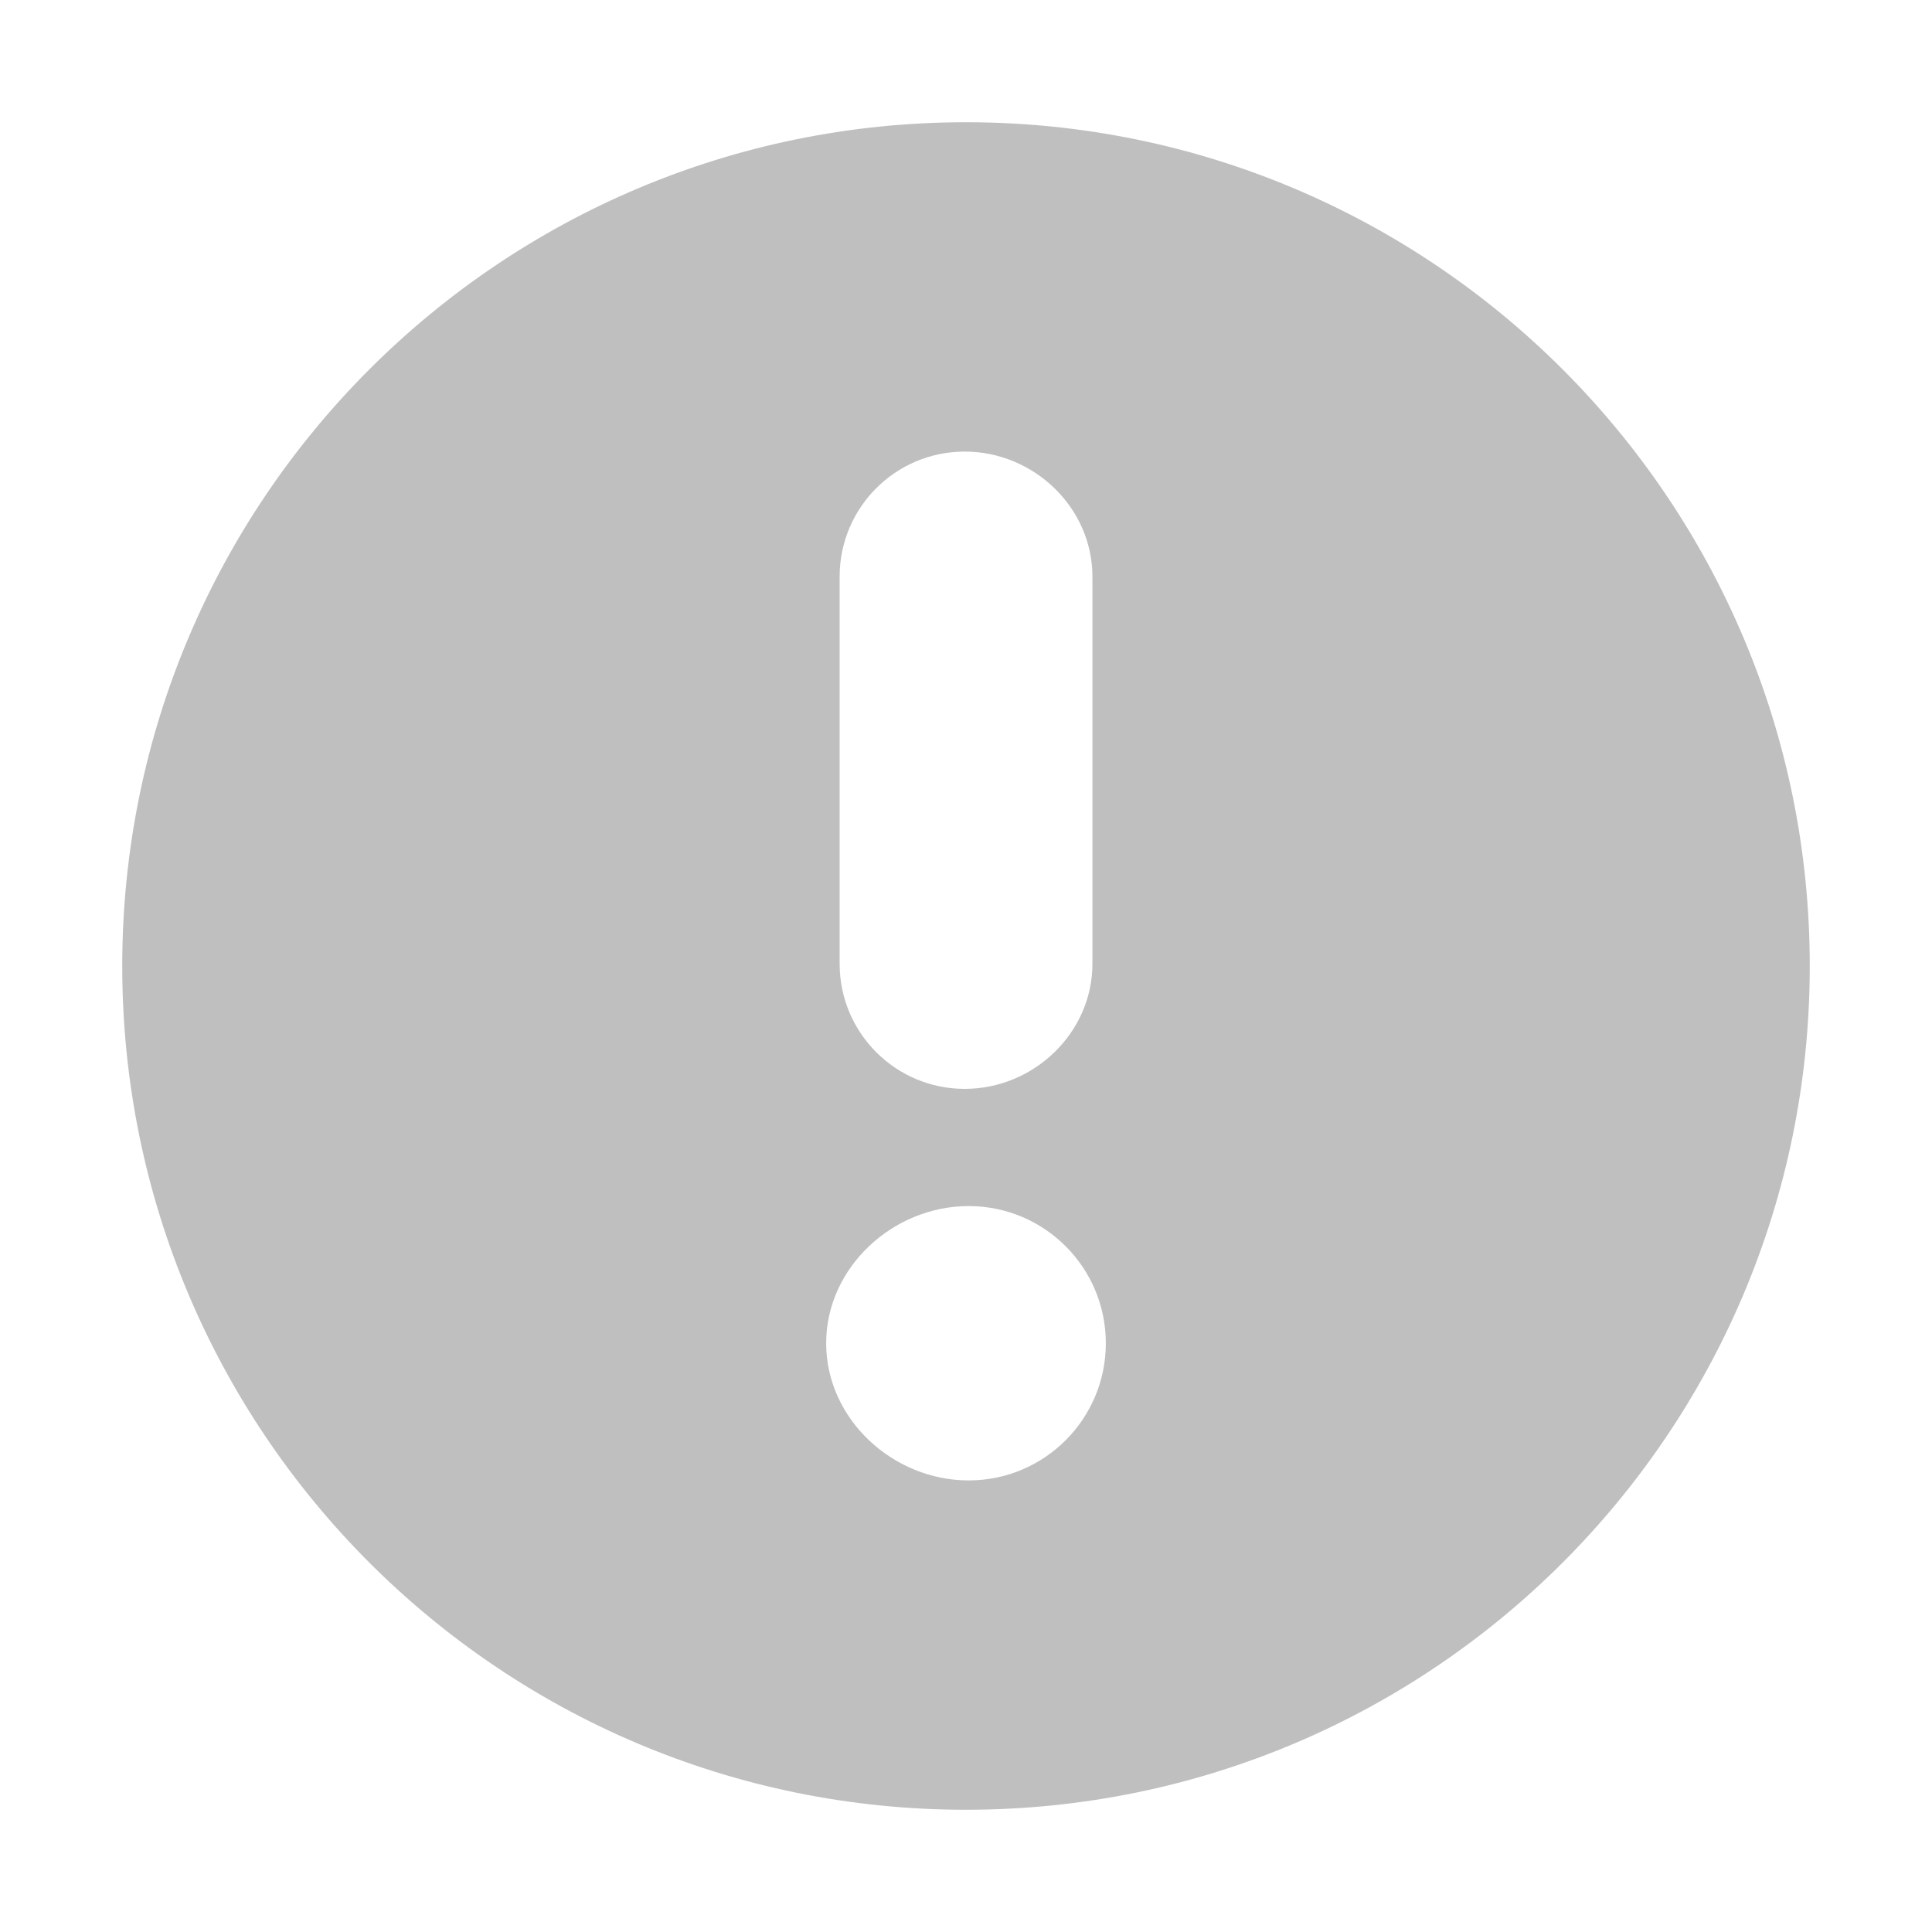 <?xml version="1.0" standalone="no"?><!DOCTYPE svg PUBLIC "-//W3C//DTD SVG 1.1//EN" "http://www.w3.org/Graphics/SVG/1.1/DTD/svg11.dtd"><svg t="1514613531319" class="icon" style="" viewBox="0 0 1024 1024" version="1.1" xmlns="http://www.w3.org/2000/svg" p-id="1004" xmlns:xlink="http://www.w3.org/1999/xlink" width="16" height="16"><defs><style type="text/css"></style></defs><path d="M511.998 64.791c-246.991 0-447.209 200.218-447.209 447.209 0 246.994 200.215 447.211 447.209 447.211 246.994 0 447.212-200.217 447.212-447.211 0-246.991-200.218-447.209-447.212-447.209l0 0zM445.022 305.645c0-36.644 29.648-66.298 66.298-66.298 36.583 0 67.683 29.652 67.683 66.298l0 205.182c0 36.602-31.079 66.297-67.683 66.297-36.65 0-66.298-29.695-66.298-66.297l0-205.182zM513.397 784.653c-40.158 0-75.509-32.533-75.509-72.717 0-40.132 35.35-72.695 75.509-72.695 40.162 0 72.717 32.559 72.717 72.695 0 40.185-32.555 72.717-72.717 72.717z" p-id="1005" fill="#bfbfbf"></path></svg>